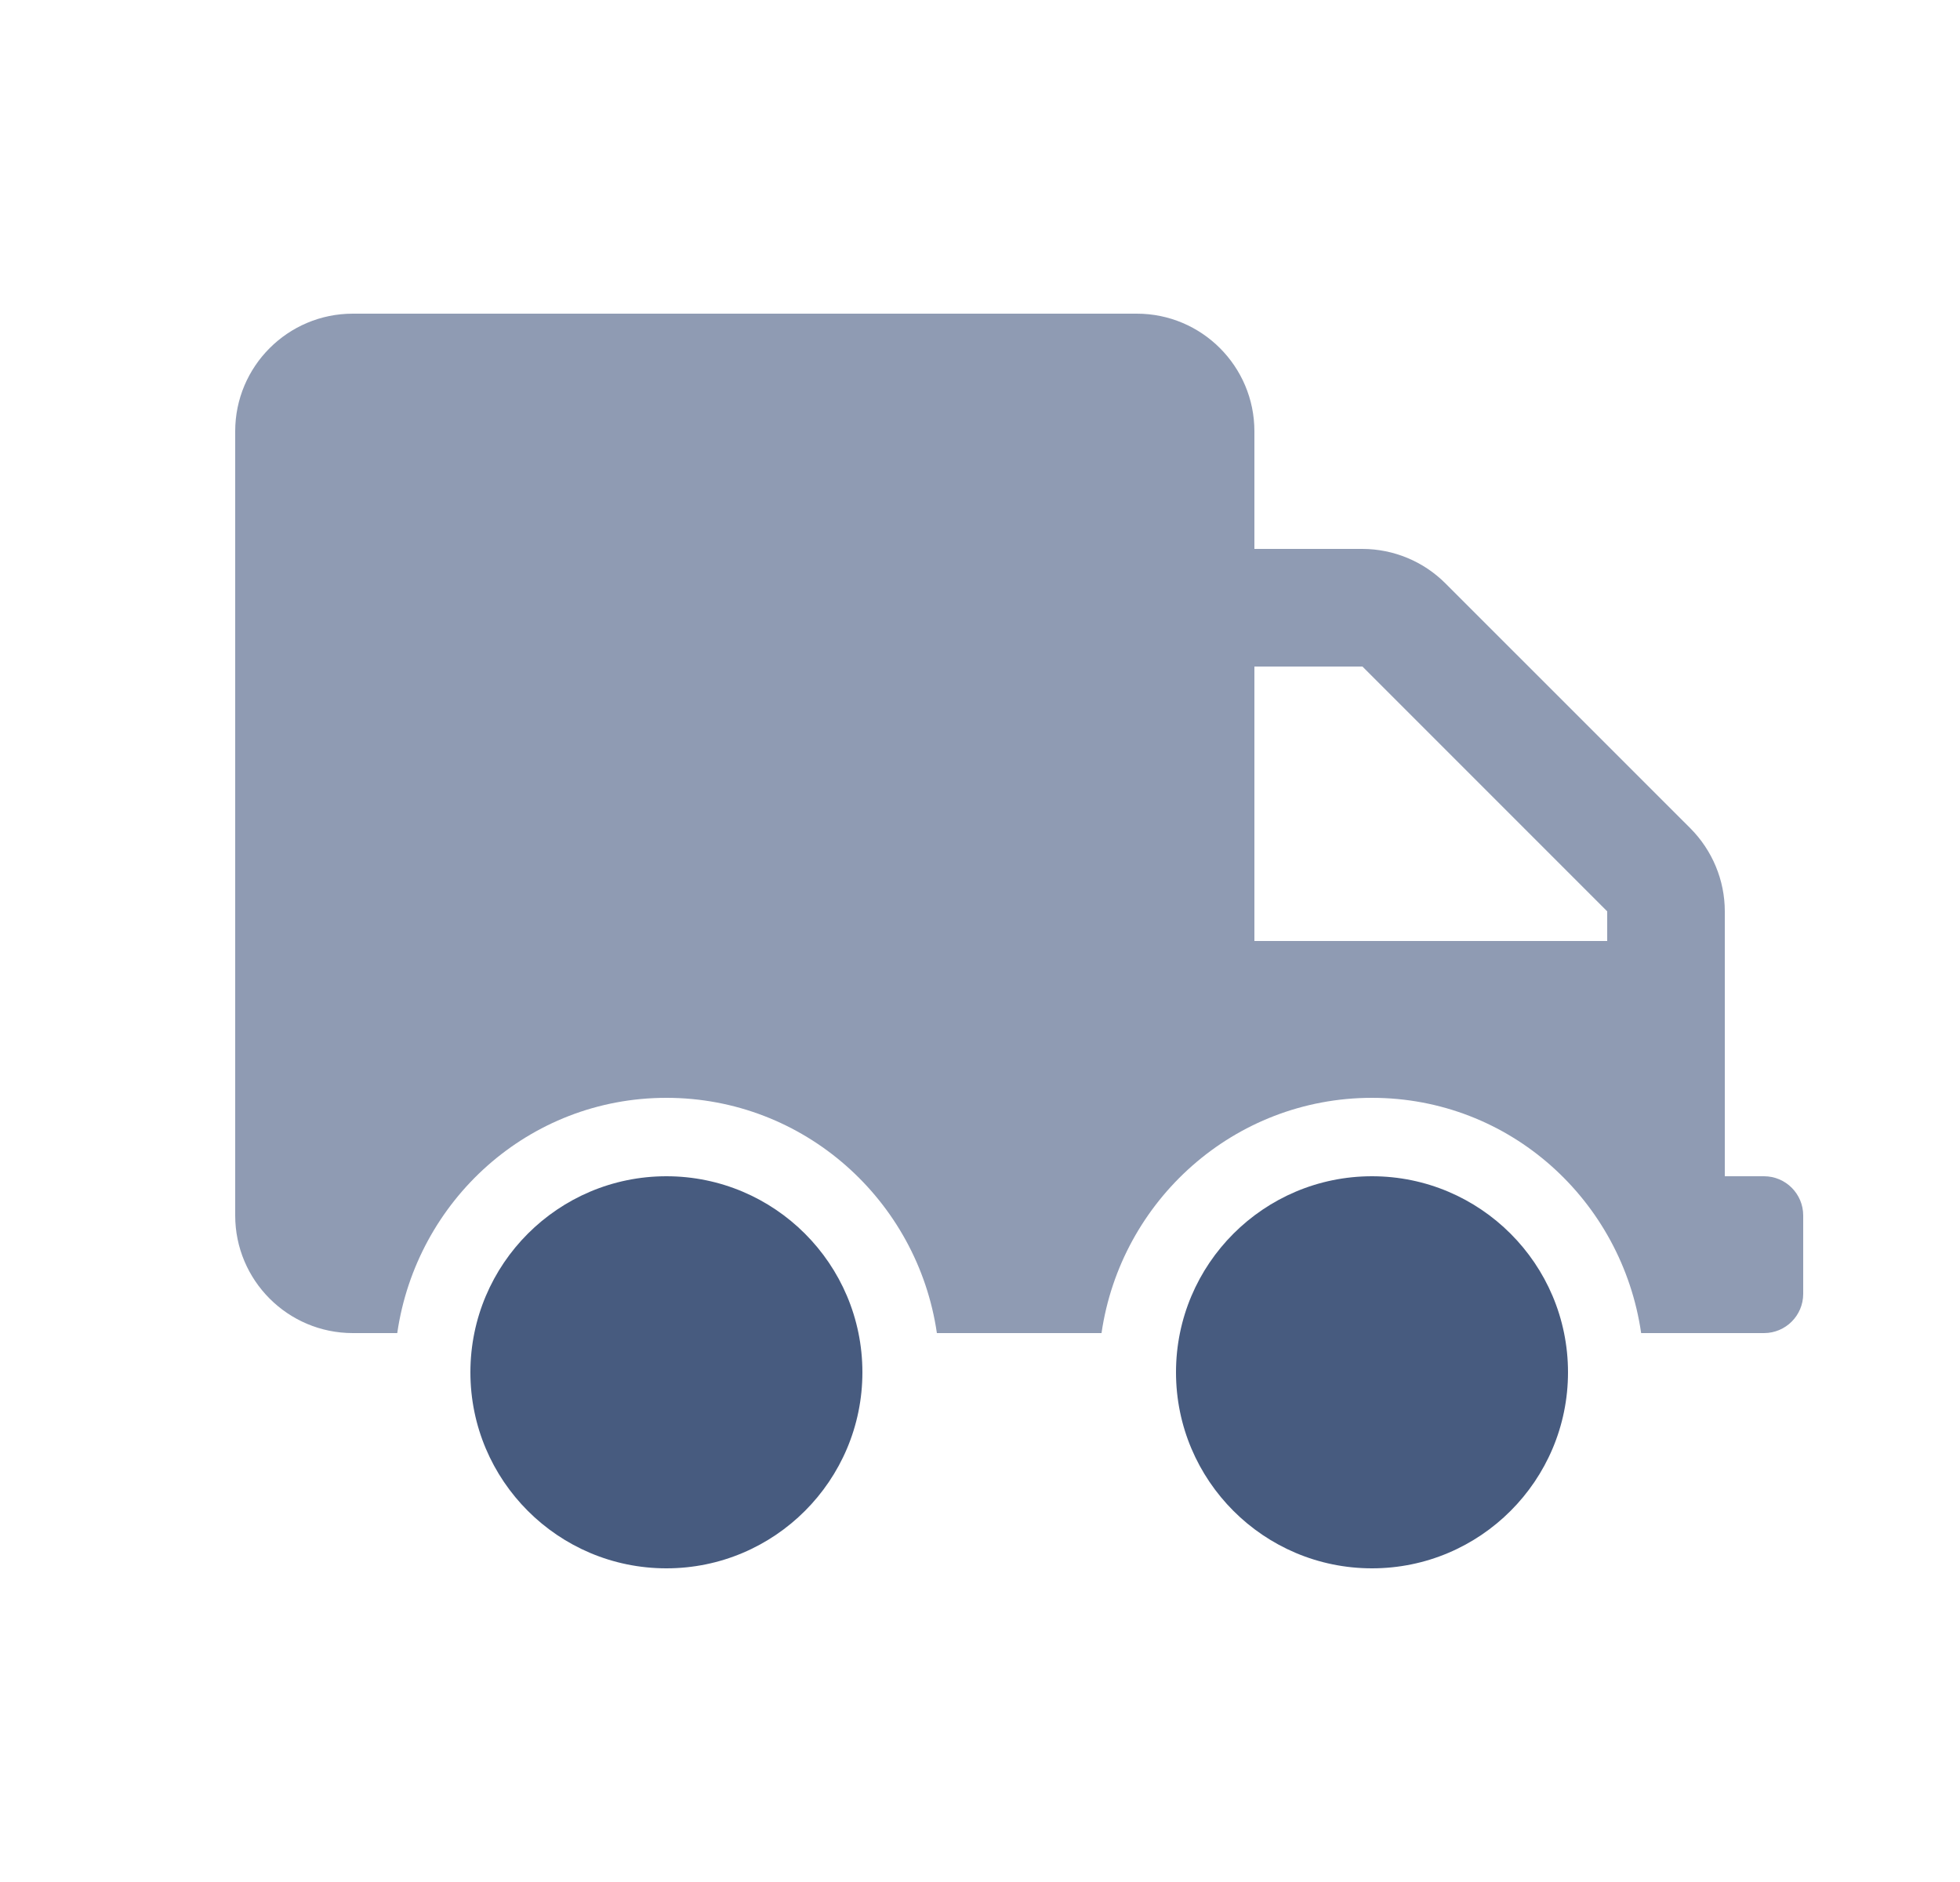 <svg xmlns="http://www.w3.org/2000/svg" width="25" height="24" viewBox="0 0 25 24">
    <g fill="none" fill-rule="evenodd">
        <path d="M0 0H24V24H0z" transform="translate(1)"/>
        <g>
            <path fill="#475B7F" d="M5.5 11C4.12 11 3 12.12 3 13.5S4.12 16 5.5 16 8 14.88 8 13.5 6.88 11 5.5 11zm9 0c-1.38 0-2.5 1.12-2.5 2.5s1.12 2.5 2.5 2.5 2.5-1.12 2.5-2.5-1.12-2.5-2.5-2.5z" transform="translate(1) translate(2 4)"/>
            <path fill="#8F9BB3" d="M19.5 11H19V7.622c0-.398-.16-.779-.44-1.06l-3.122-3.121c-.281-.282-.662-.44-1.06-.441H13V1.5c0-.828-.672-1.5-1.5-1.5h-10C.672 0 0 .672 0 1.5v10c0 .828.672 1.5 1.5 1.5h.567c.245-1.69 1.676-3 3.433-3s3.204 1.308 3.45 3h2.1c.246-1.692 1.691-3 3.45-3 1.759 0 3.188 1.31 3.433 3H19.5c.276 0 .5-.224.5-.5v-1c0-.276-.224-.5-.5-.5zm-2-3H13V4.5h1.378L17.5 7.622V8z" transform="translate(1) translate(2 4)"/>
        </g>
    </g>
</svg>
